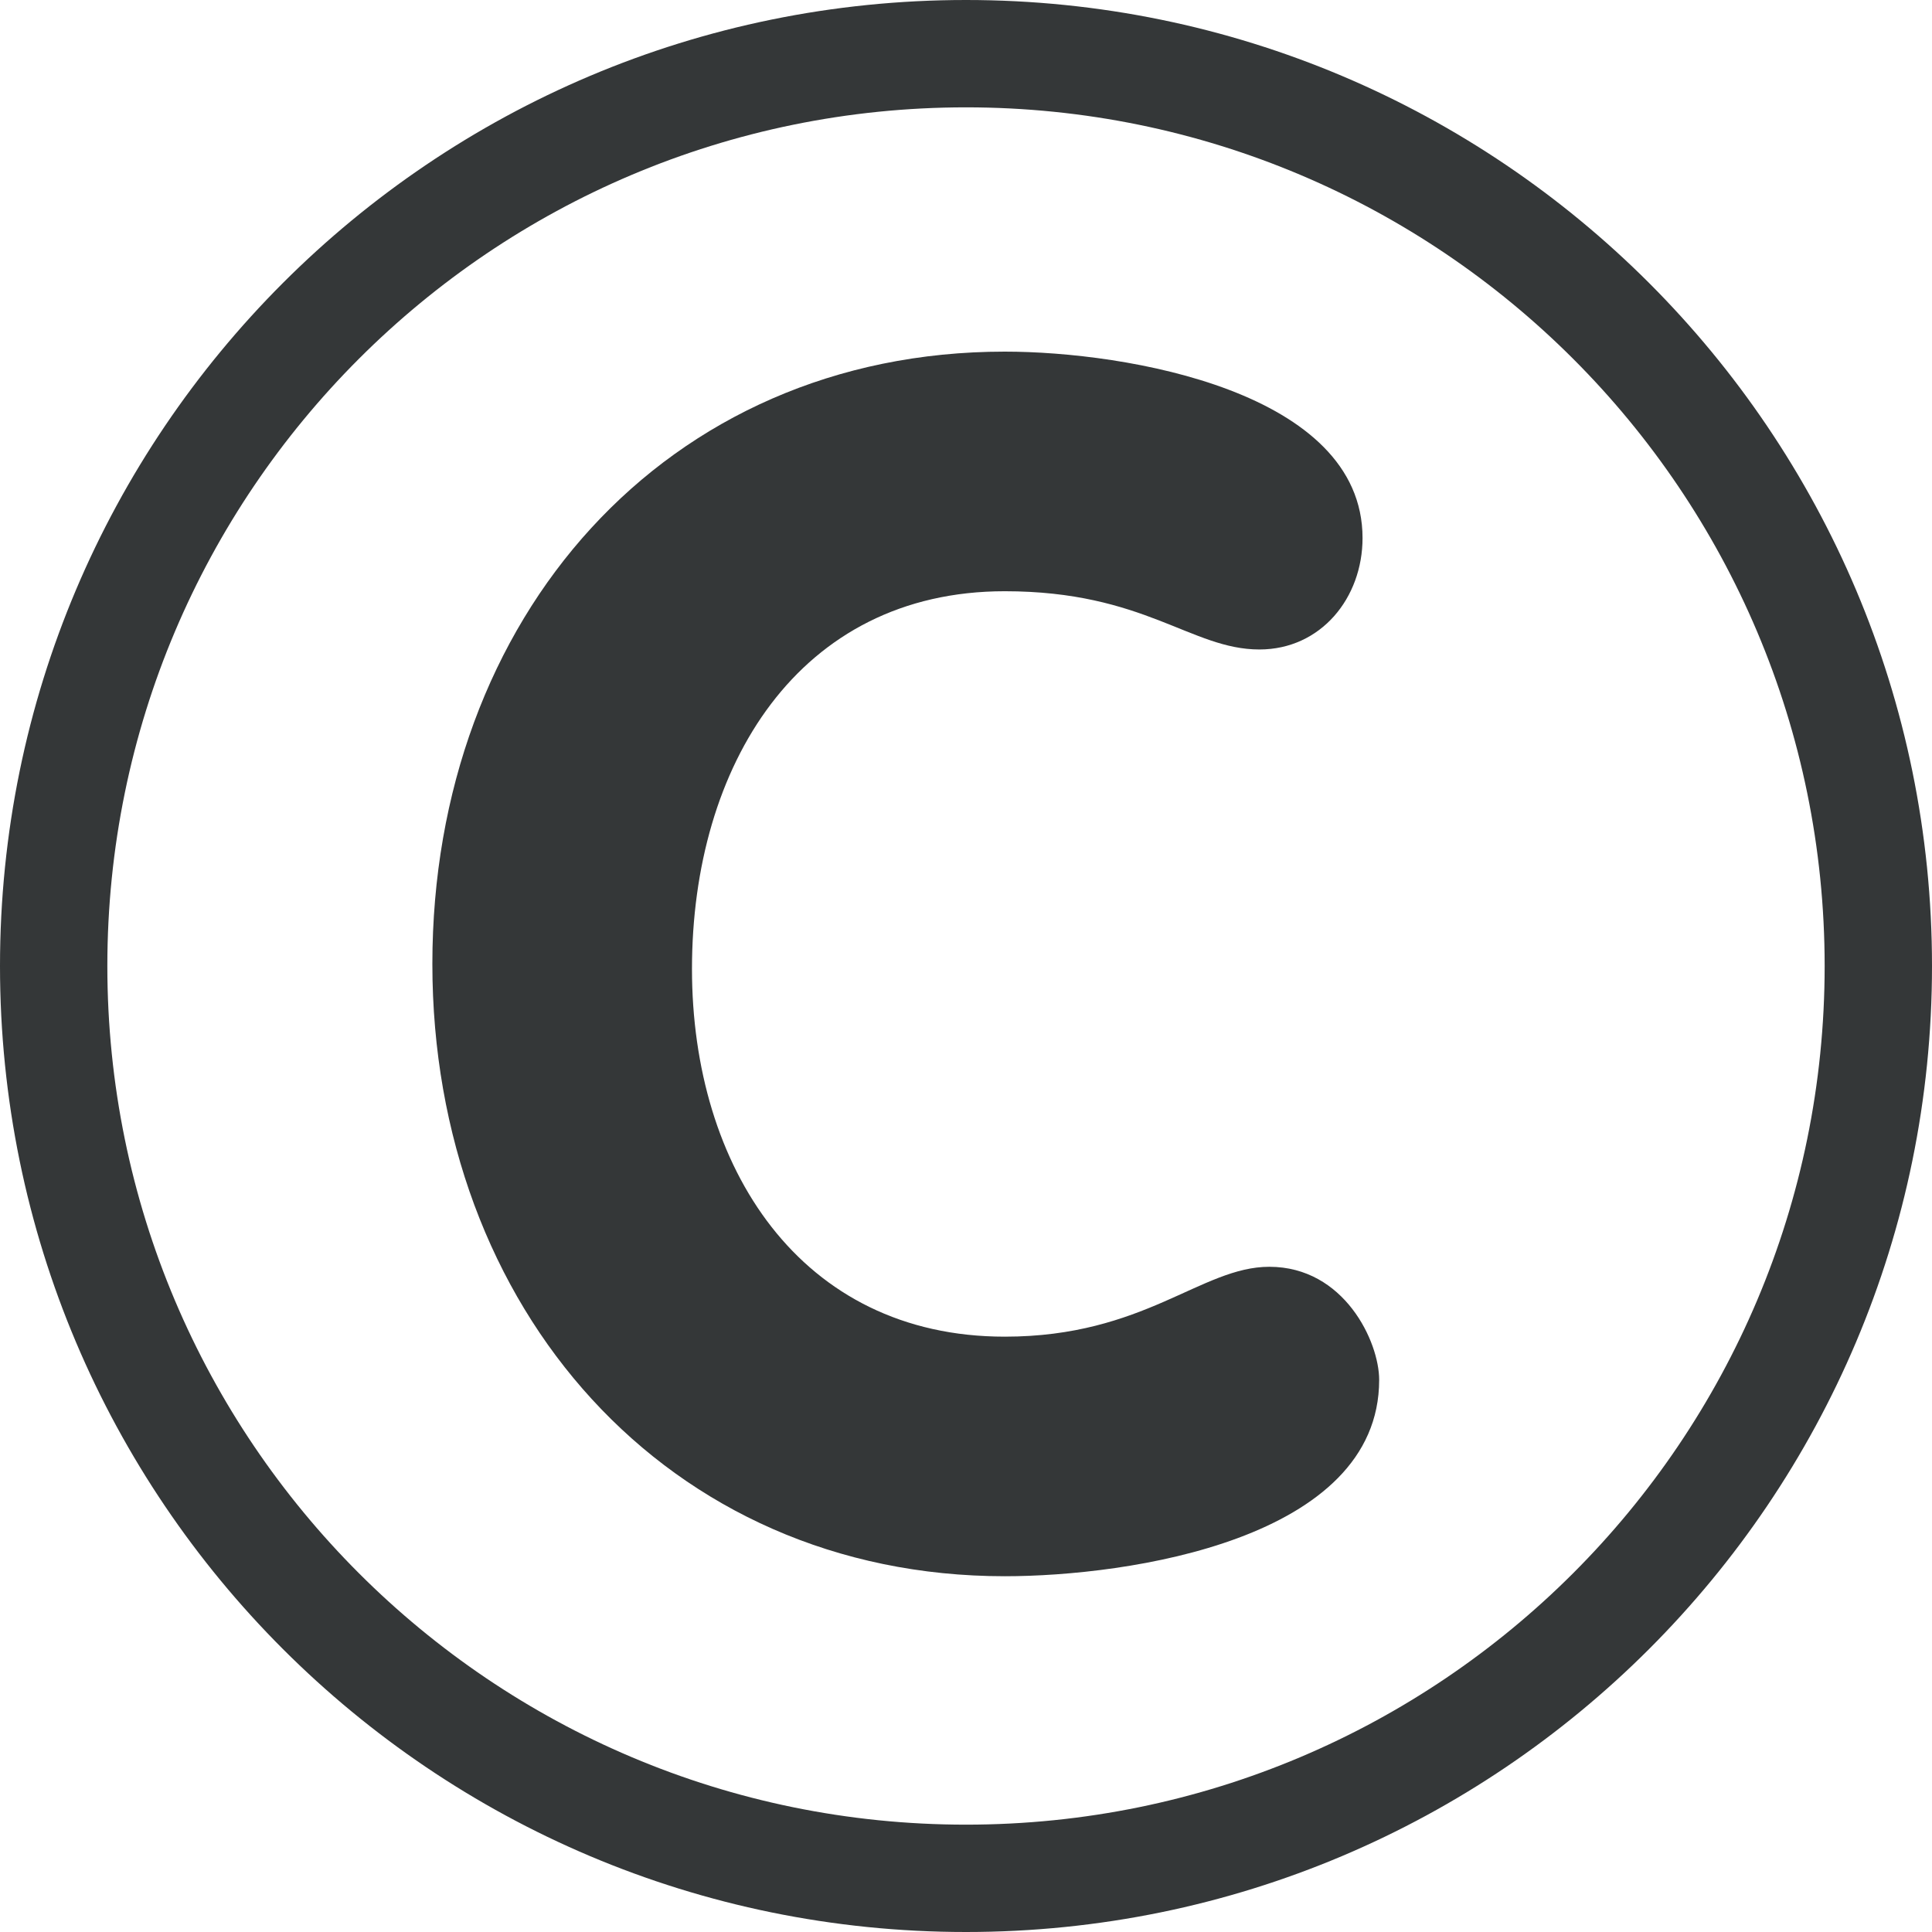<svg width="48" height="48" viewBox="0 0 48 48" fill="none" xmlns="http://www.w3.org/2000/svg">
<g clip-path="url(#clip0_618_857)">
<path d="M24 0C10.745 0 0 10.747 0 24C0 37.255 10.745 48 24 48C37.255 48 48 37.255 48 24C48 10.747 37.255 0 24 0ZM24 45.333C12.219 45.333 2.667 35.783 2.667 24C2.667 12.219 12.219 2.667 24 2.667C35.783 2.667 45.333 12.219 45.333 24C45.333 35.783 35.783 45.333 24 45.333Z" fill="#343738"/>
<path d="M24.963 8.736C27.981 8.736 33.852 9.728 33.852 13.367C33.852 14.855 32.818 16.136 31.289 16.136C29.593 16.136 28.437 14.689 24.963 14.689C19.837 14.689 17.192 19.031 17.192 24.073C17.192 28.992 19.878 33.209 24.963 33.209C28.437 33.209 29.841 31.473 31.535 31.473C33.397 31.473 34.265 33.333 34.265 34.283C34.265 38.252 28.022 39.161 24.963 39.161C16.572 39.161 10.742 32.505 10.742 23.948C10.742 15.351 16.53 8.736 24.963 8.736Z" fill="#343738"/>
</g>
<defs>
<clipPath id="clip0_618_857">
<rect width="48" height="48" fill="white"/>
</clipPath>
</defs>
</svg>
